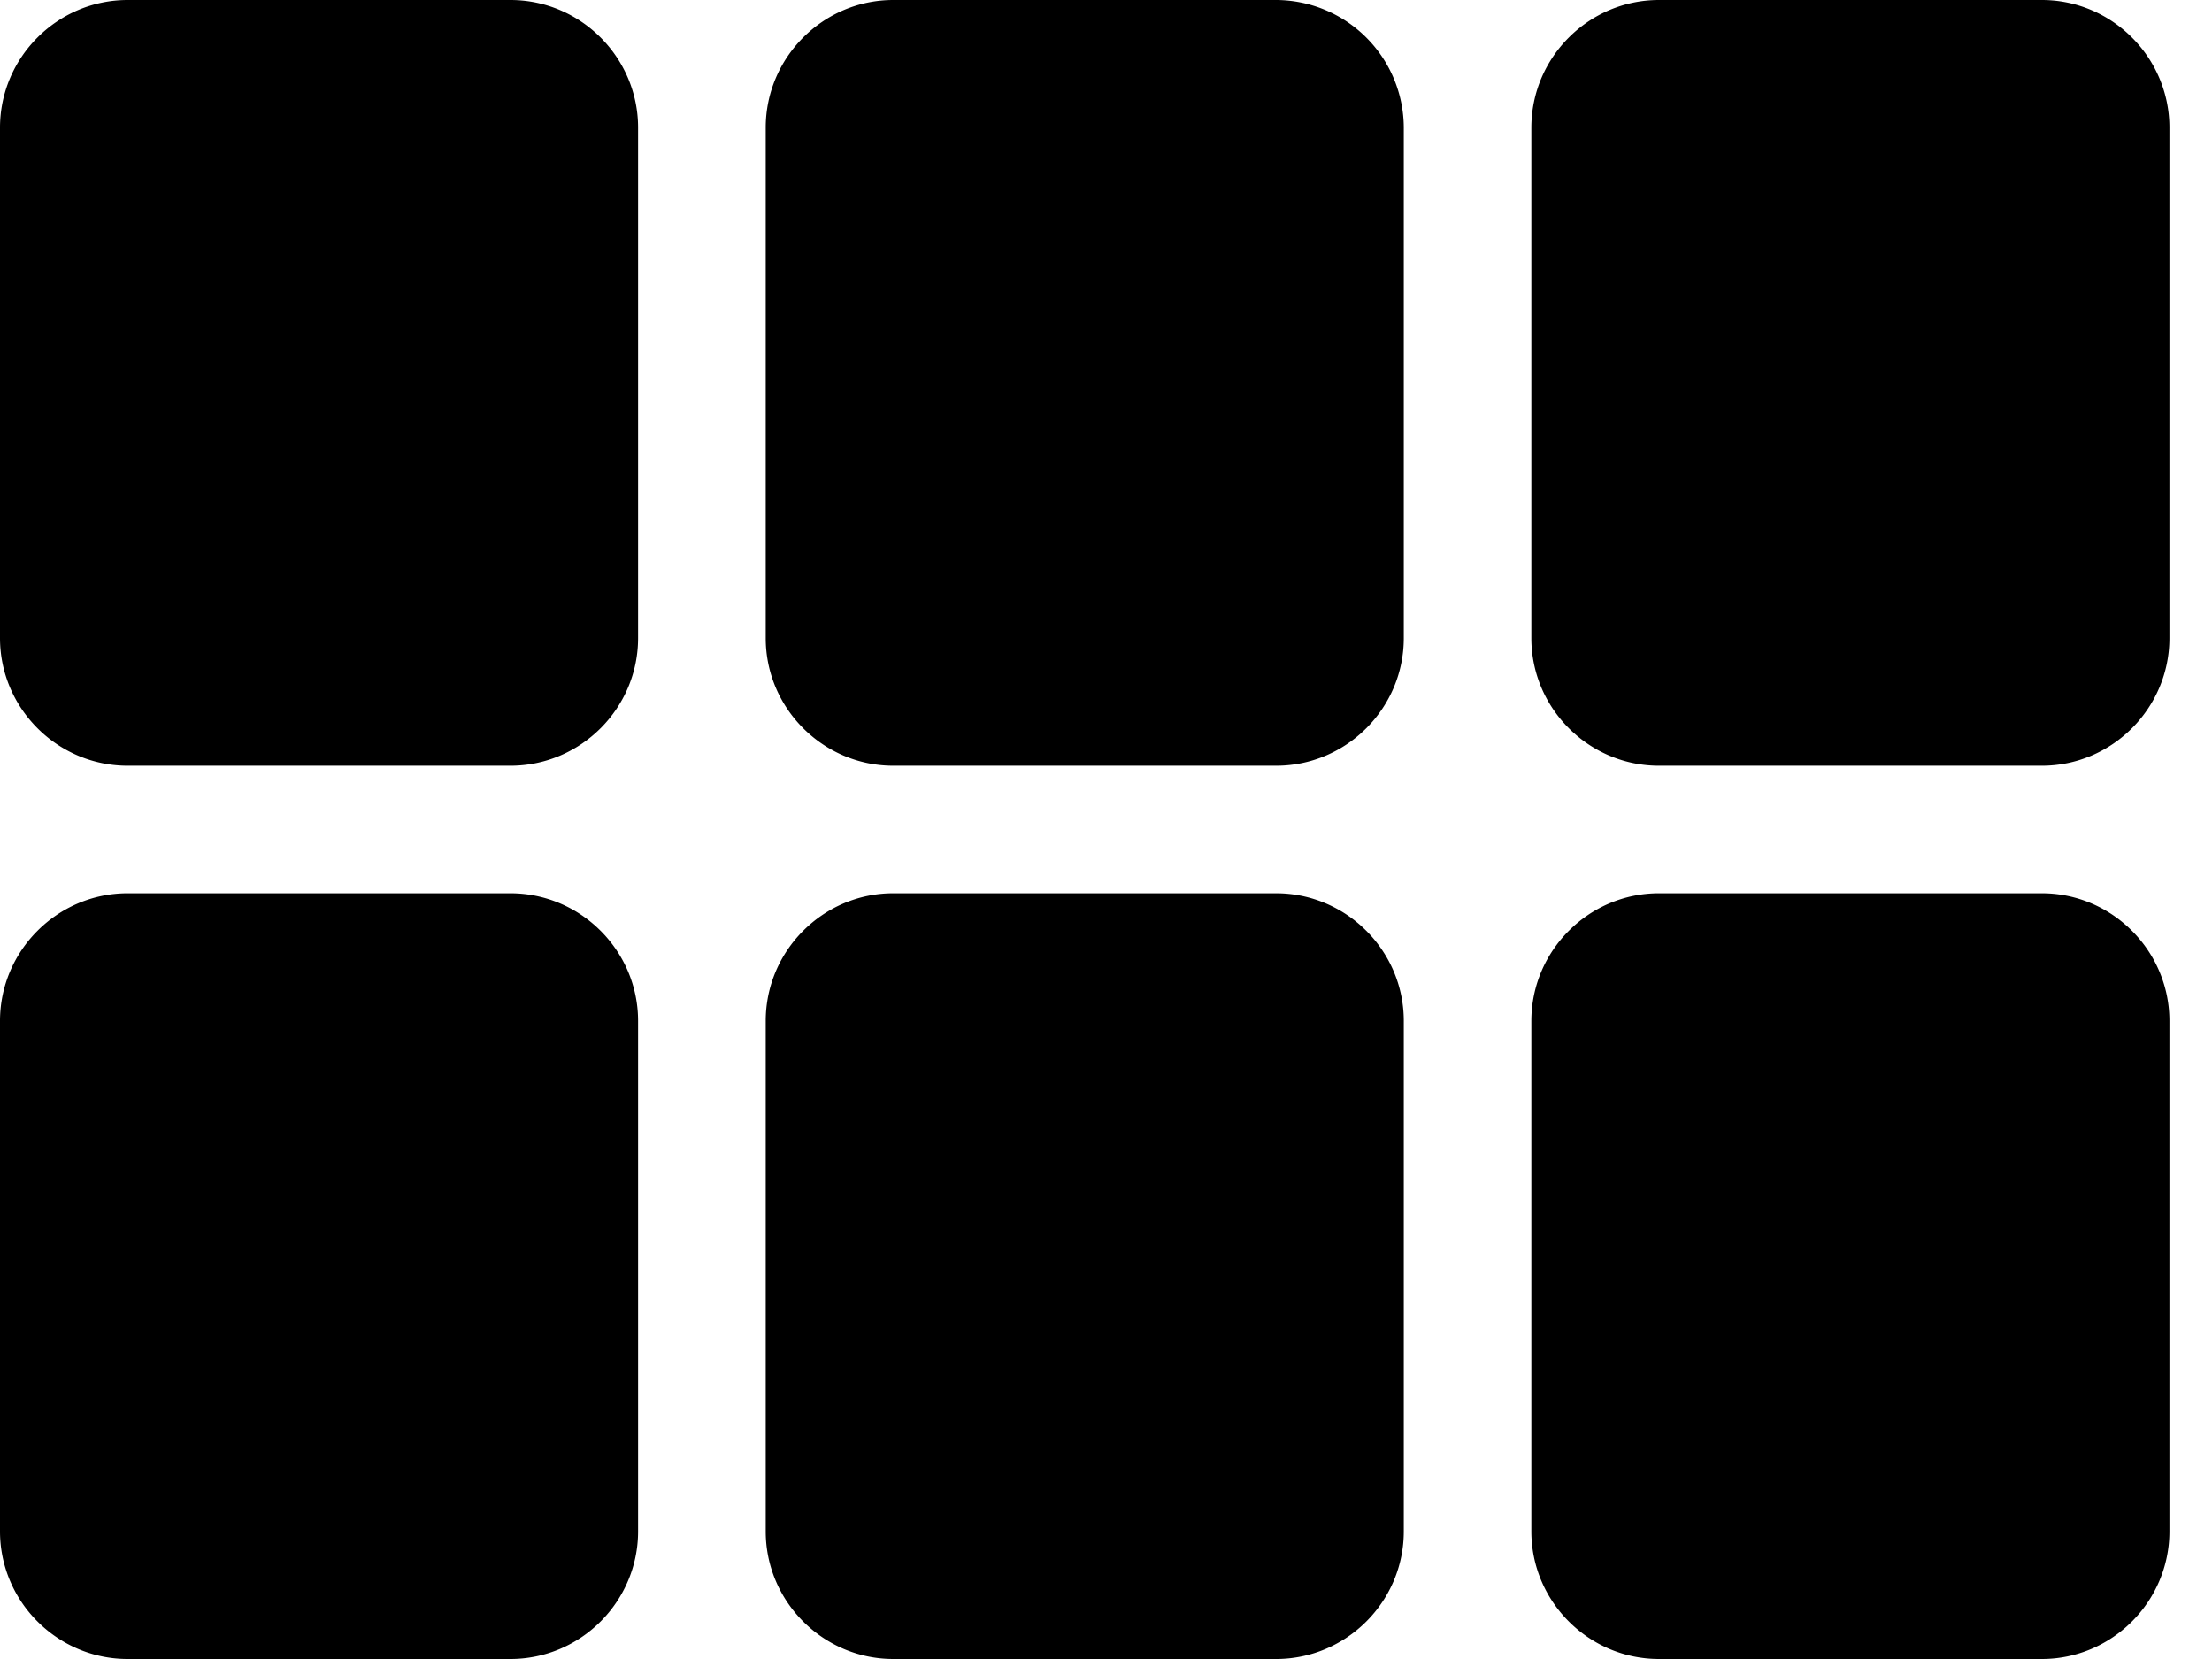<svg viewBox="0 0 24 18" xmlns="http://www.w3.org/2000/svg">
  <path d="M1.385 8.308h4.153c.762 0 1.385-.623 1.385-1.385V1.385C6.923.623 6.3 0 5.538 0H1.385C.623 0 0 .623 0 1.385v5.538c0 .762.623 1.385 1.385 1.385zm0 9.692h4.153c.762 0 1.385-.623 1.385-1.385v-5.538c0-.762-.623-1.385-1.385-1.385H1.385C.623 9.692 0 10.315 0 11.077v5.538C0 17.377.623 18 1.385 18zm8.307 0h4.154c.762 0 1.385-.623 1.385-1.385v-5.538c0-.762-.623-1.385-1.385-1.385H9.692c-.761 0-1.384.623-1.384 1.385v5.538c0 .762.623 1.385 1.384 1.385zM18 18h4.154c.761 0 1.384-.623 1.384-1.385v-5.538c0-.762-.623-1.385-1.384-1.385H18c-.762 0-1.385.623-1.385 1.385v5.538c0 .762.623 1.385 1.385 1.385zM9.692 8.308h4.154c.762 0 1.385-.623 1.385-1.385V1.385A1.39 1.39 0 0013.846 0H9.692c-.761 0-1.384.623-1.384 1.385v5.538c0 .762.623 1.385 1.384 1.385zm6.923-6.923v5.538c0 .762.623 1.385 1.385 1.385h4.154c.761 0 1.384-.623 1.384-1.385V1.385C23.538.623 22.915 0 22.154 0H18c-.762 0-1.385.623-1.385 1.385z"/>
</svg>
